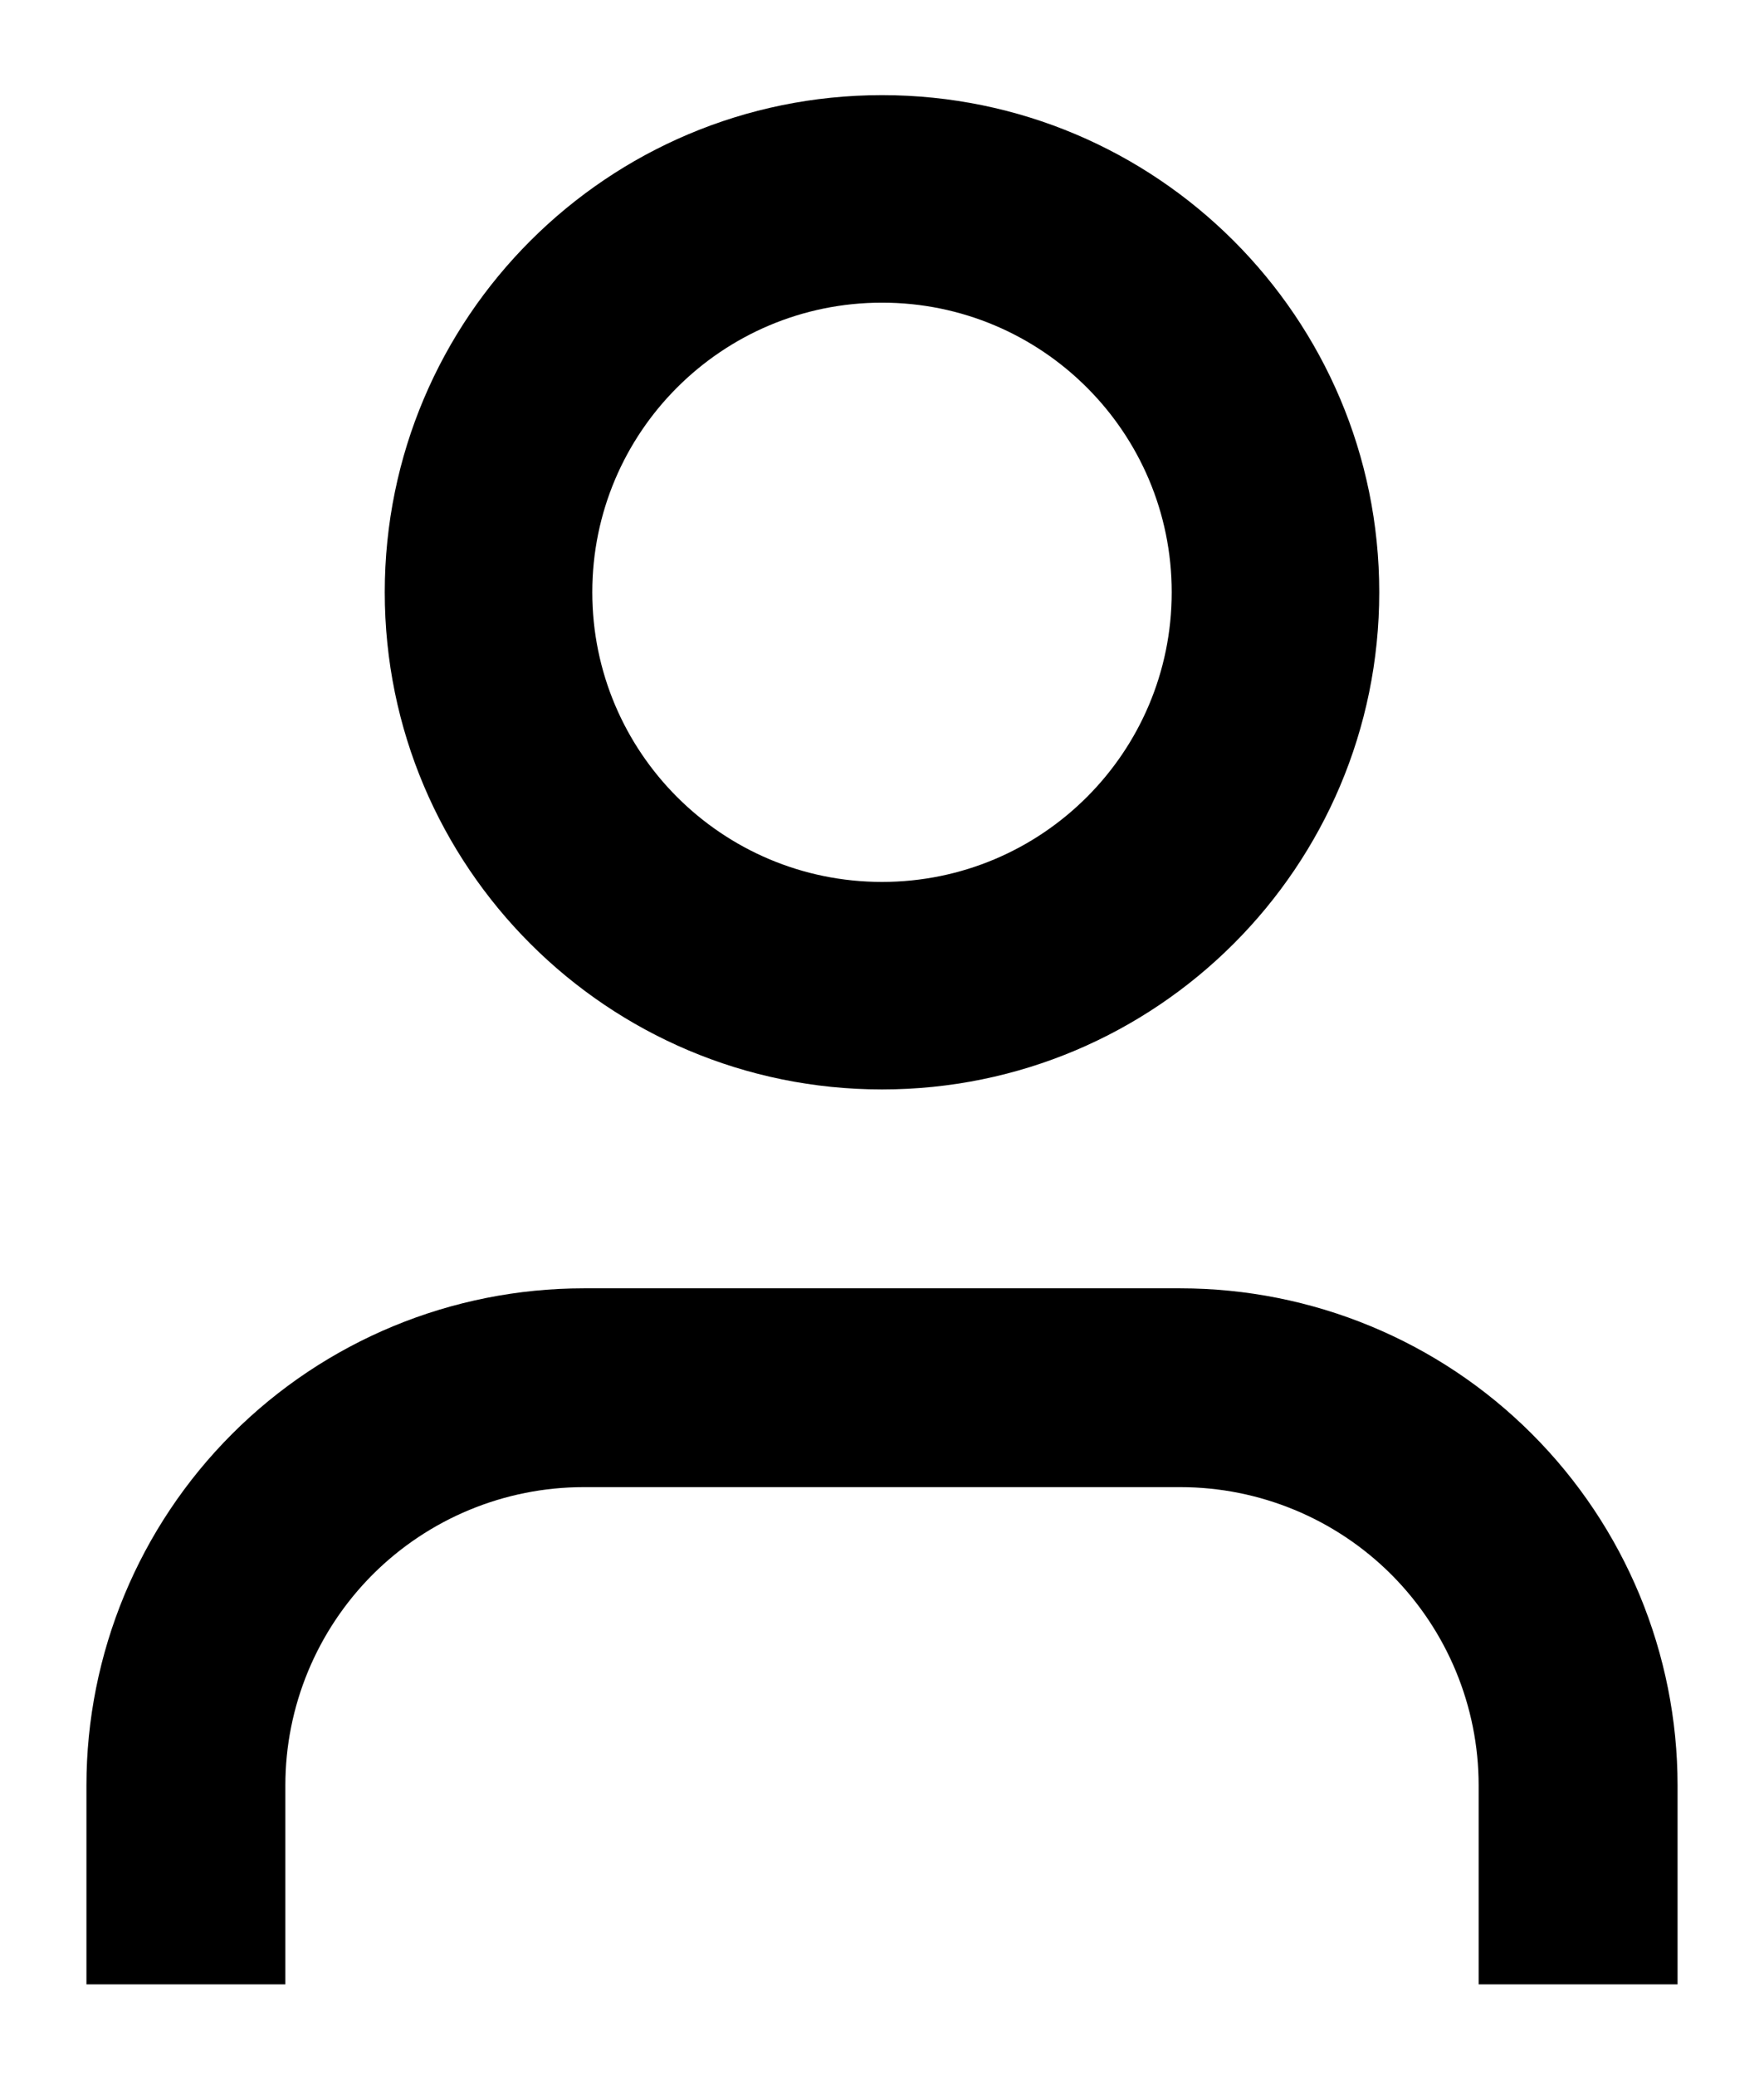 <svg width="17" height="20" viewBox="0 0 17 20" fill="none" xmlns="http://www.w3.org/2000/svg">
<path d="M16.167 19.125H14.25V17.208C14.25 16.446 13.947 15.715 13.408 15.175C12.869 14.636 12.137 14.333 11.375 14.333H5.625C4.863 14.333 4.131 14.636 3.592 15.175C3.053 15.715 2.75 16.446 2.75 17.208V19.125H0.833V17.208C0.833 15.938 1.338 14.719 2.237 13.82C3.135 12.921 4.354 12.417 5.625 12.417H11.375C12.646 12.417 13.865 12.921 14.763 13.82C15.662 14.719 16.167 15.938 16.167 17.208V19.125Z" fill="currentColor"/>
<path fill-rule="evenodd" clip-rule="evenodd" d="M8.5 8.5C10.042 8.5 11.292 7.25 11.292 5.708C11.292 4.167 10.042 2.917 8.5 2.917C6.958 2.917 5.708 4.167 5.708 5.708C5.708 7.25 6.958 8.5 8.5 8.5ZM8.5 10.5C11.146 10.5 13.292 8.355 13.292 5.708C13.292 3.062 11.146 0.917 8.5 0.917C5.854 0.917 3.708 3.062 3.708 5.708C3.708 8.355 5.854 10.5 8.5 10.5Z" fill="currentColor"/>
</svg>
